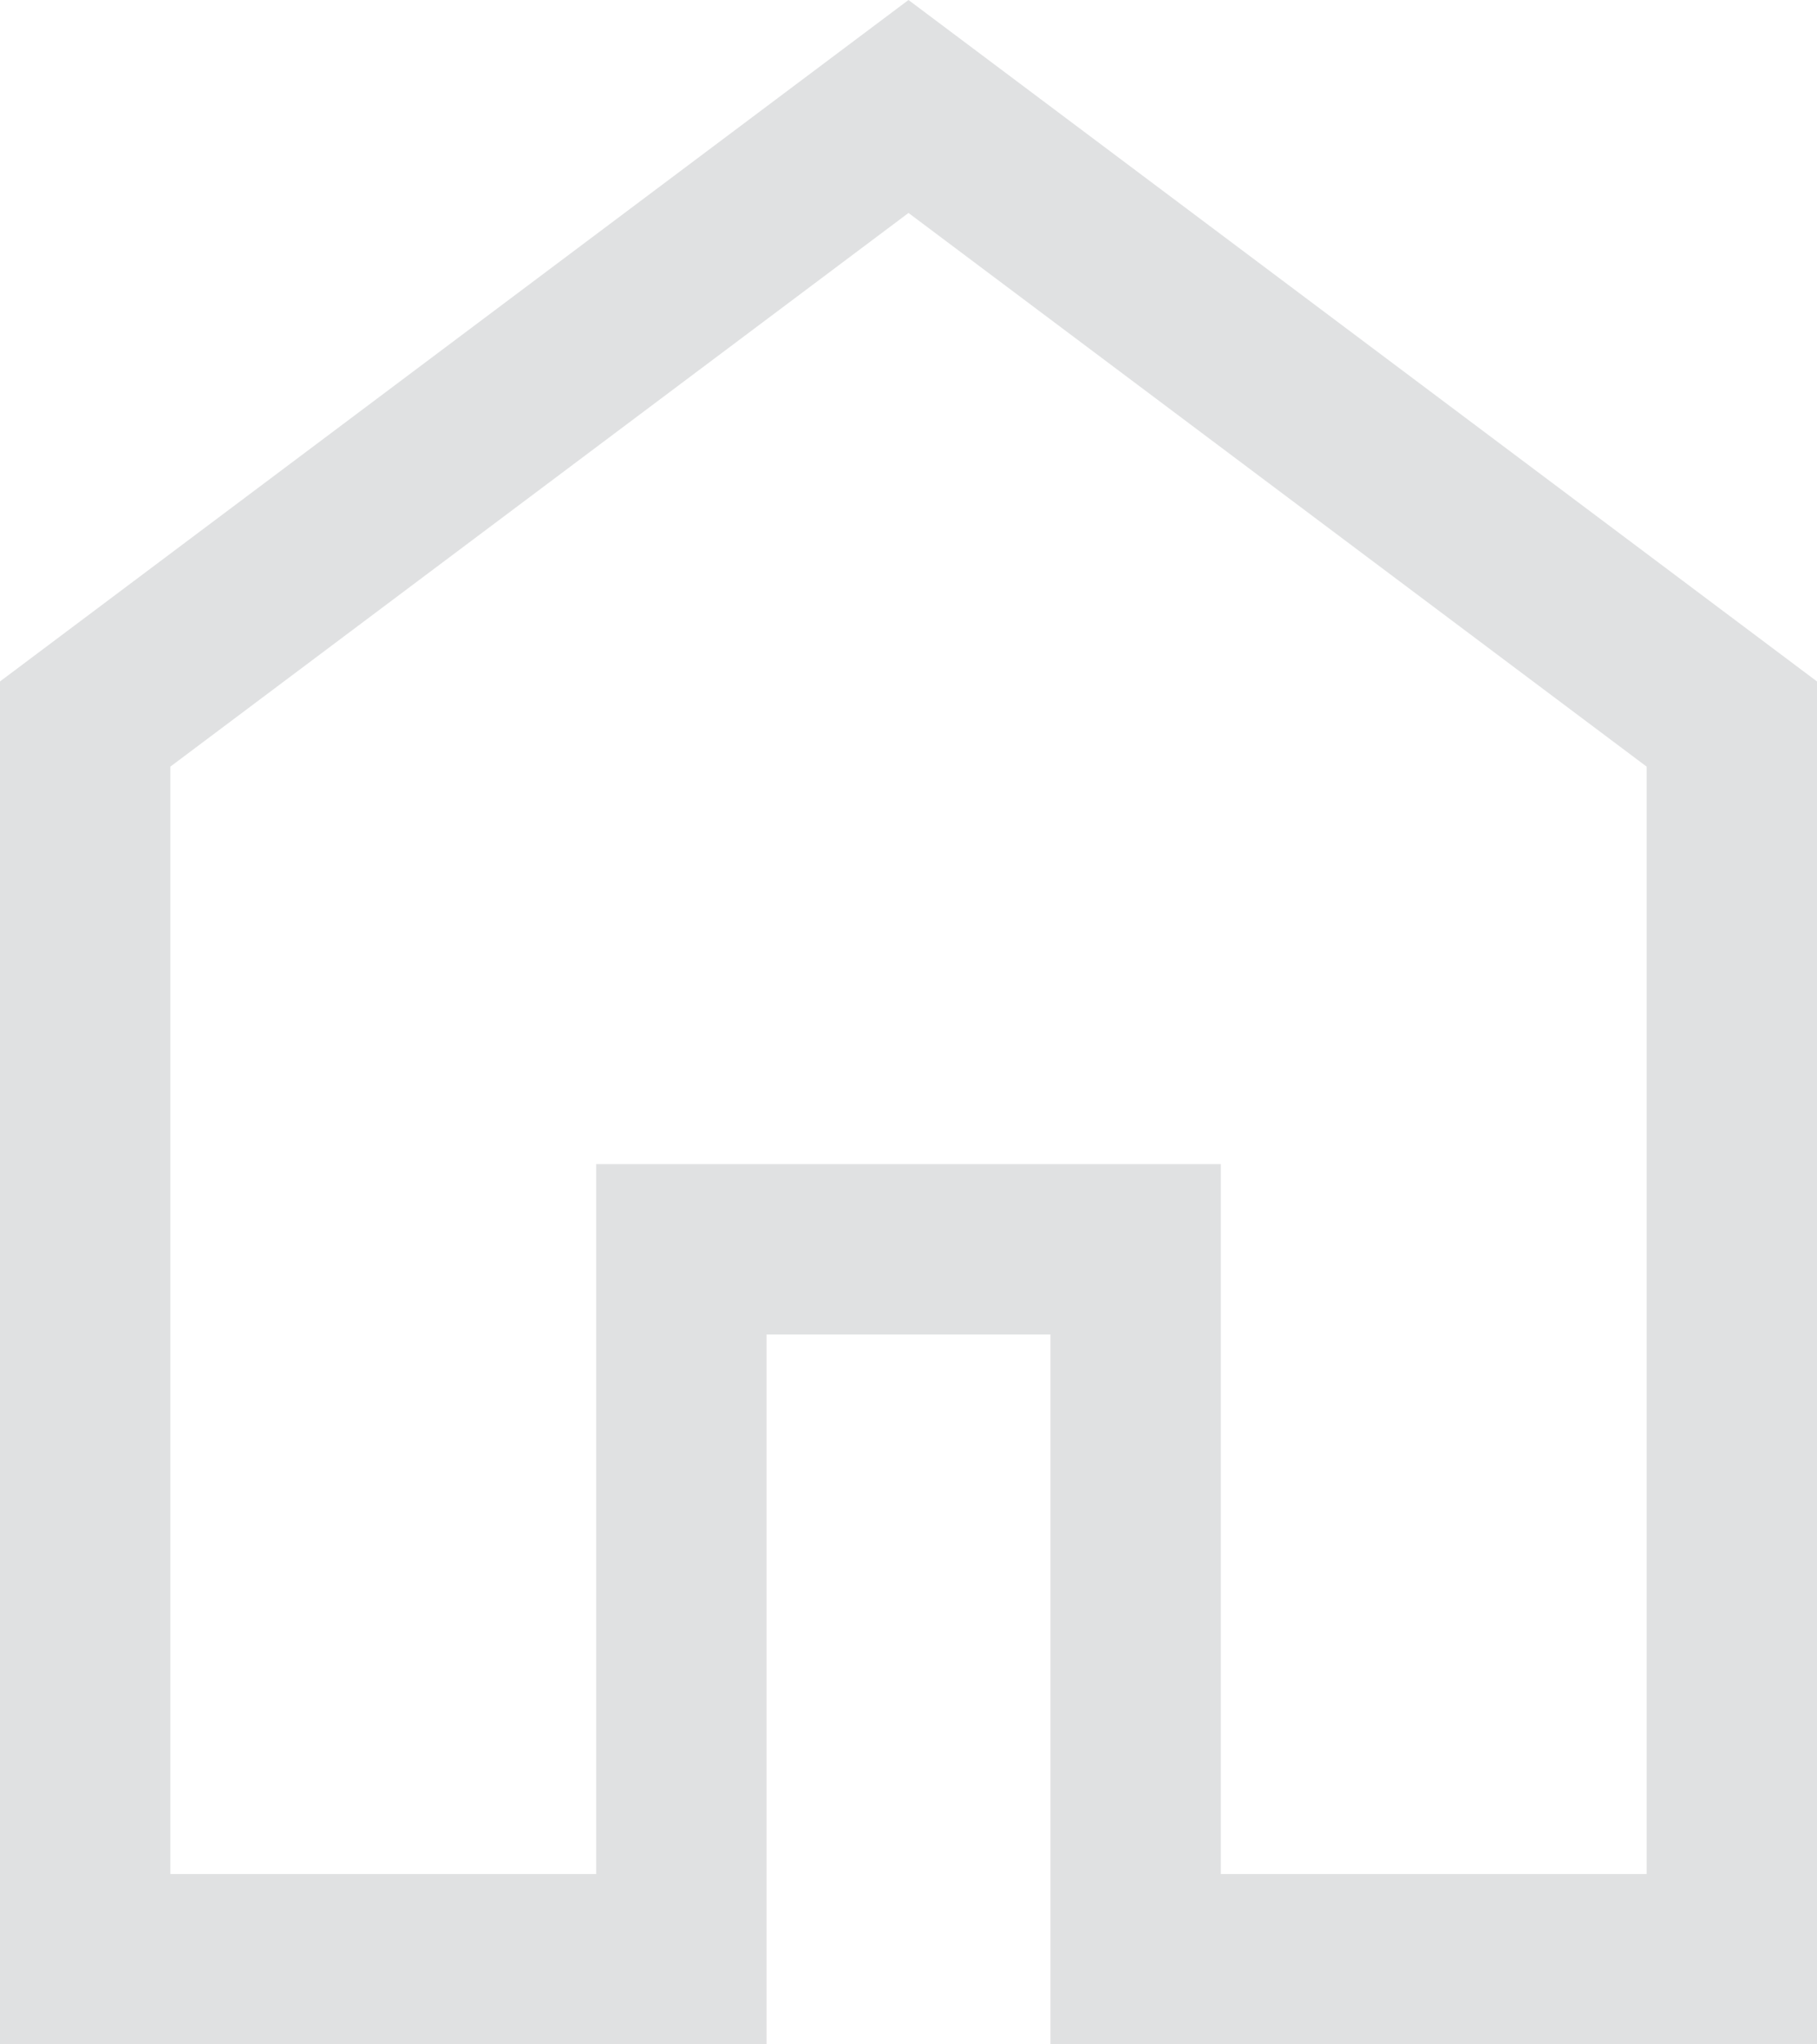 <?xml version="1.0" encoding="UTF-8"?>
<svg width="32px" height="36px" viewBox="0 0 32 36" version="1.1" xmlns="http://www.w3.org/2000/svg" xmlns:xlink="http://www.w3.org/1999/xlink">
    <title>home</title>
    <g id="Page-1" stroke="none" stroke-width="1" fill="none" fill-rule="evenodd">
        <g id="home" fill="#E0E1E2" fill-rule="nonzero">
            <path d="M3,33 L10.5,33 L10.5,20.5 L21.5,20.5 L21.5,33 L29,33 L29,13.5 L16,3.75 L3,13.5 L3,33 Z M0,36 L0,12 L16,0 L32,12 L32,36 L18.5,36 L18.5,23.5 L13.5,23.5 L13.5,36 L0,36 Z" id="Shape"></path>
        </g>
    </g>
</svg>